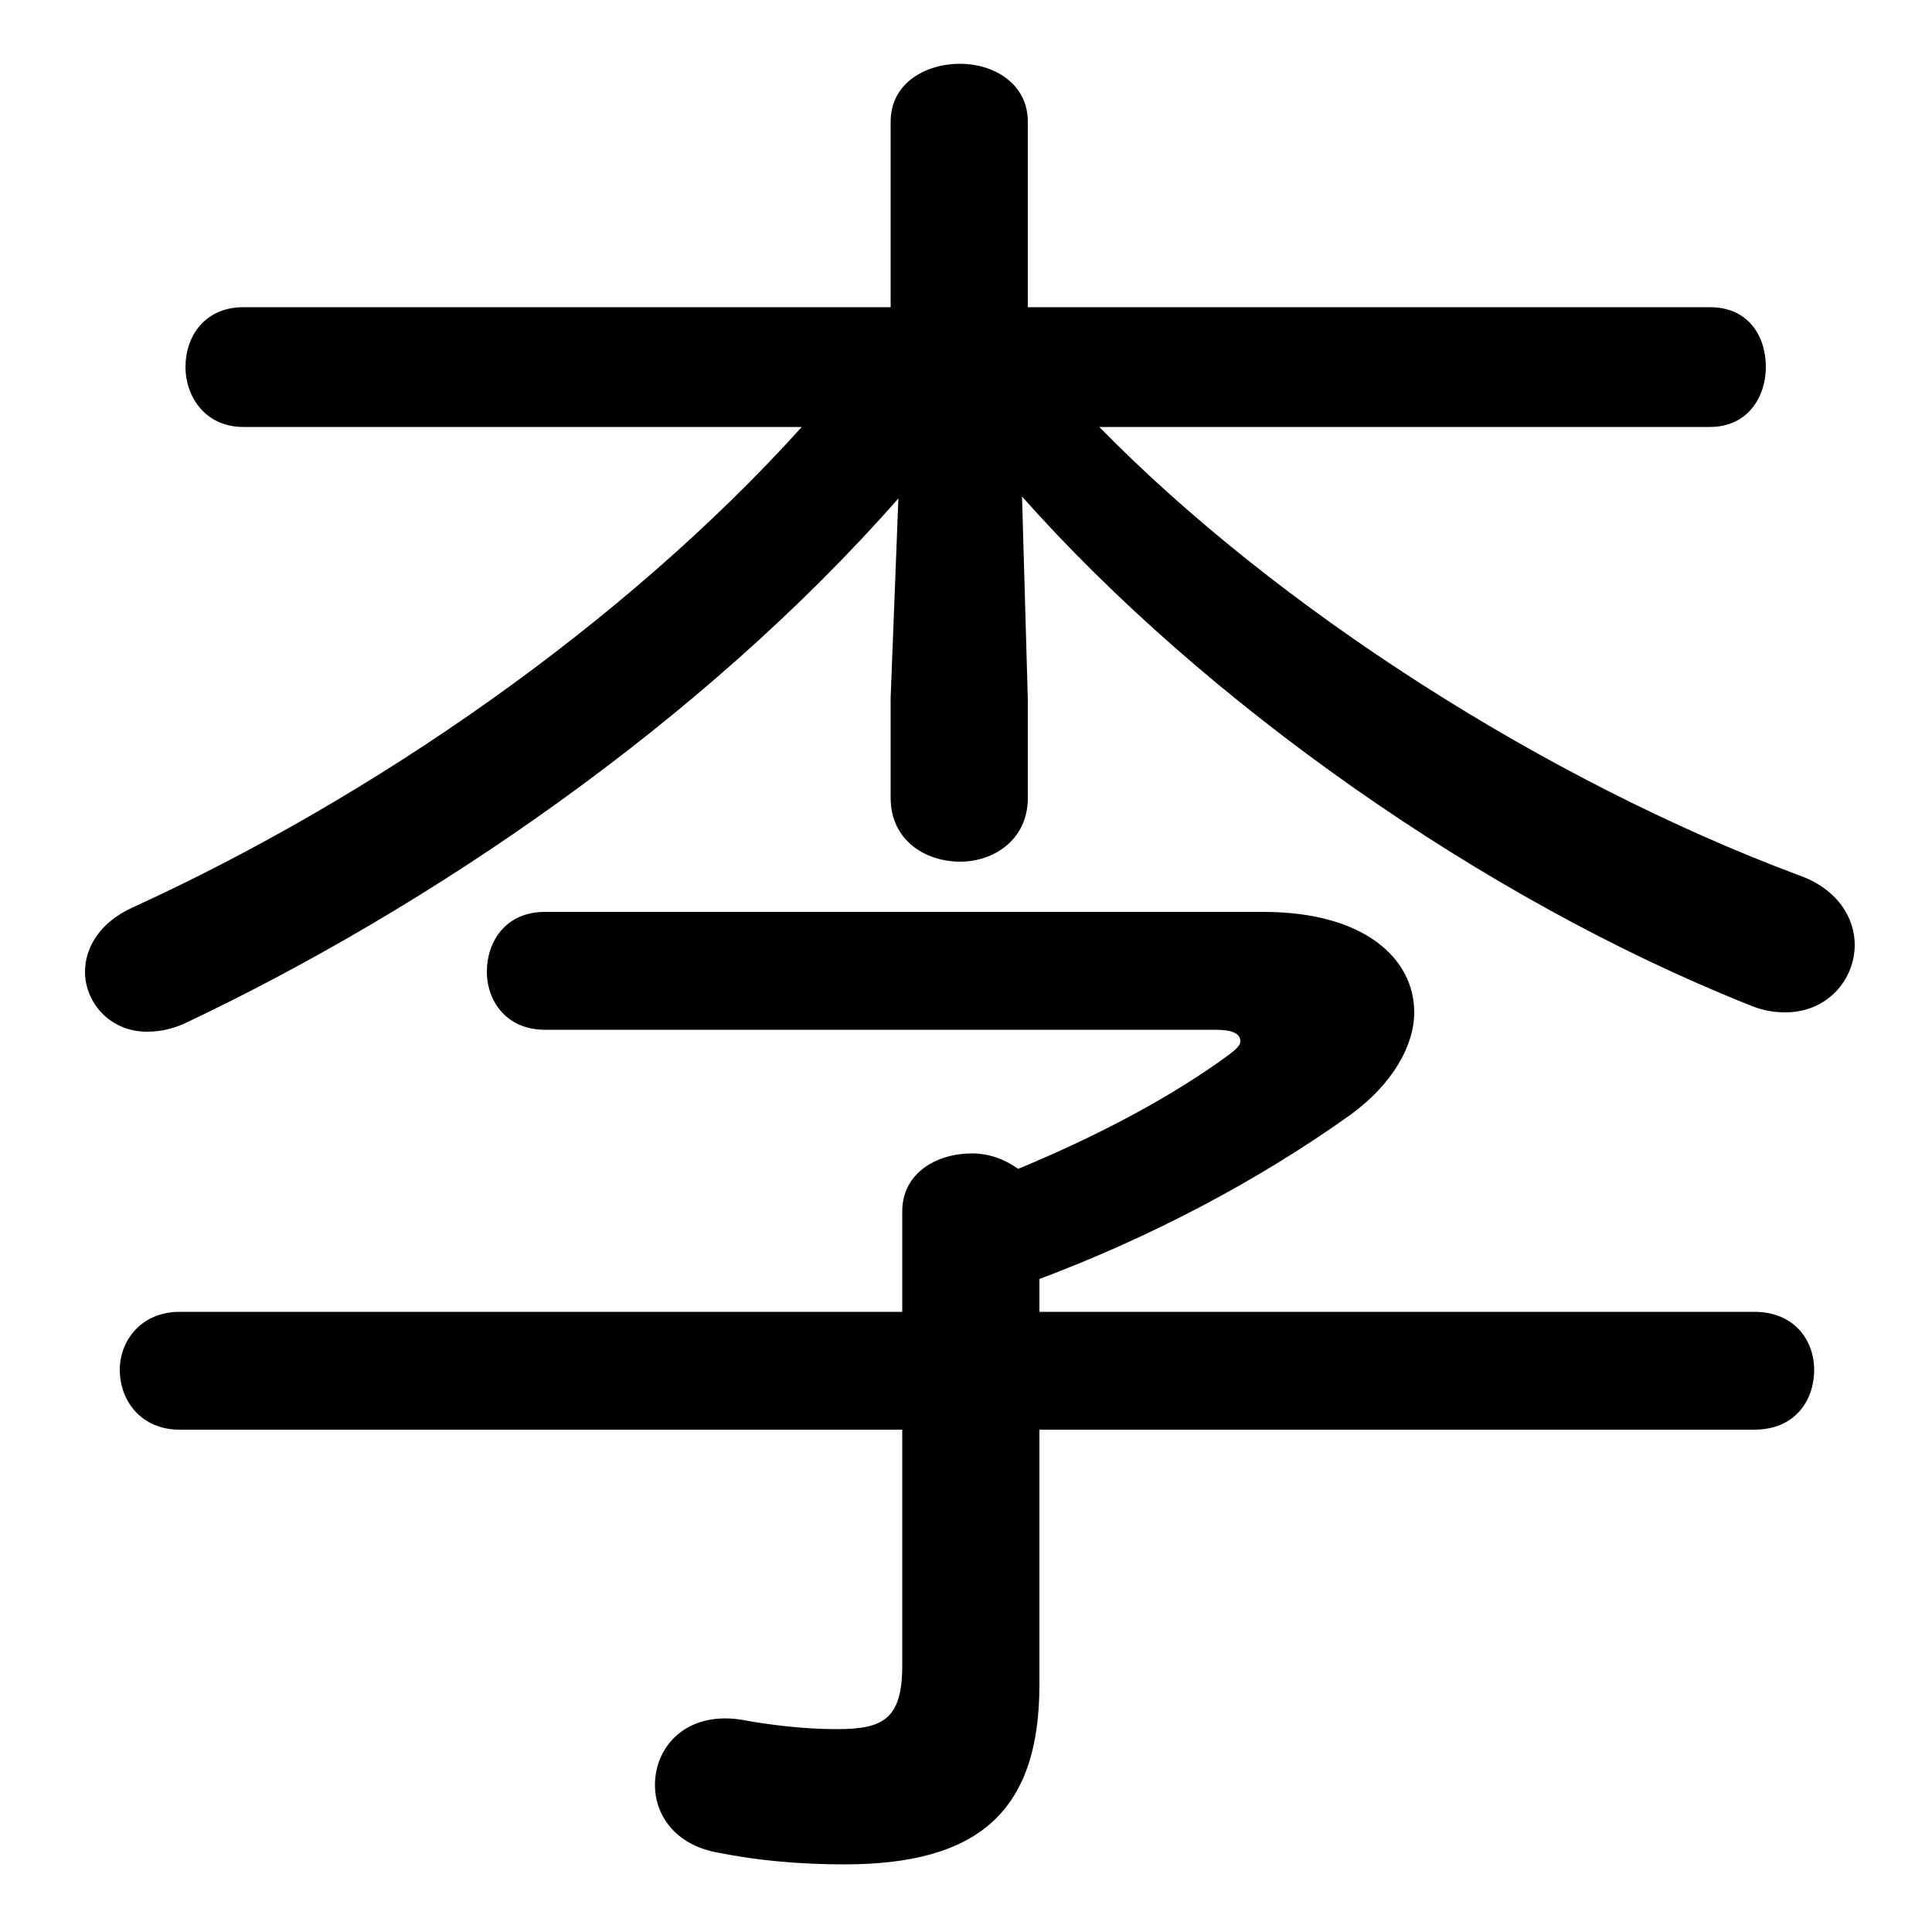 <svg xmlns="http://www.w3.org/2000/svg" viewBox="0 -44.0 50.0 50.0">
    <rect x="0" y="-44.0" width="50.0" height="50.0" fill="#808080" stroke="none"/>
    <g transform="scale(1, -1)">
        <!-- ボディの枠 -->
        <rect x="0" y="-6.0" width="50.0" height="50.0"
            stroke="white" fill="white"/>
        <!-- グリフ座標系の原点 -->
        <circle cx="0" cy="0" r="5" fill="white"/>
        <!-- グリフのアウトライン -->
        <g style="fill:black;stroke:#000000;stroke-width:0;stroke-linecap:round;stroke-linejoin:round;">
        <path d="M 44.25 32.95 C 45.25 32.95 45.7 33.75 45.7 34.5 C 45.7 35.3 45.25 36.05 44.25 36.05 L 26.6 36.05 L 26.6 40.85 C 26.6 41.85 25.7 42.35 24.85 42.35 C 23.95 42.35 23.05 41.85 23.05 40.85 L 23.05 36.05 L 6.3 36.05 C 5.3 36.05 4.8 35.3 4.8 34.5 C 4.8 33.75 5.3 32.95 6.3 32.95 L 20.75 32.95 C 16.15 27.85 9.65 23.35 3.4 20.5 C 2.55 20.1 2.2 19.45 2.2 18.85 C 2.2 18.05 2.85 17.3 3.8 17.3 C 4.1 17.3 4.4 17.35 4.75 17.5 C 11.1 20.5 18.15 25.3 23.25 31.1 L 23.05 25.95 L 23.05 23.35 C 23.05 22.25 23.95 21.7 24.85 21.7 C 25.7 21.7 26.6 22.25 26.6 23.35 L 26.6 25.9 L 26.45 31.15 C 31.15 25.85 38.35 20.75 45.25 18.0 C 45.6 17.85 45.9 17.8 46.2 17.8 C 47.3 17.8 48.0 18.65 48.0 19.55 C 48.0 20.25 47.55 21.0 46.55 21.35 C 40.0 23.8 33.05 28.25 28.45 32.95 Z M 26.9 10.9 C 29.7 11.95 32.5 13.4 34.95 15.15 C 36.05 15.95 36.6 16.95 36.6 17.8 C 36.6 19.2 35.3 20.4 32.7 20.4 L 14.1 20.4 C 13.1 20.4 12.6 19.65 12.6 18.85 C 12.6 18.1 13.1 17.35 14.1 17.35 L 31.45 17.35 C 31.9 17.35 32.1 17.25 32.1 17.05 C 32.1 16.95 32.0 16.85 31.8 16.7 C 30.3 15.6 28.4 14.6 26.35 13.75 C 26.0 14.0 25.6 14.15 25.15 14.15 C 24.25 14.15 23.35 13.65 23.35 12.65 L 23.35 10.05 L 4.65 10.05 C 3.65 10.05 3.1 9.3 3.1 8.55 C 3.1 7.75 3.65 7.0 4.65 7.0 L 23.35 7.0 L 23.35 0.9 C 23.35 -0.5 22.85 -0.75 21.65 -0.75 C 20.85 -0.75 19.95 -0.65 19.15 -0.5 C 17.75 -0.3 16.95 -1.2 16.95 -2.2 C 16.95 -2.95 17.45 -3.75 18.6 -3.95 C 19.6 -4.15 20.7 -4.25 21.85 -4.25 C 25.3 -4.25 26.9 -2.9 26.9 0.4 L 26.9 7.0 L 45.4 7.0 C 46.45 7.0 46.95 7.75 46.95 8.55 C 46.95 9.3 46.45 10.05 45.4 10.05 L 26.9 10.05 Z"/>
    </g>
    </g>
</svg>
